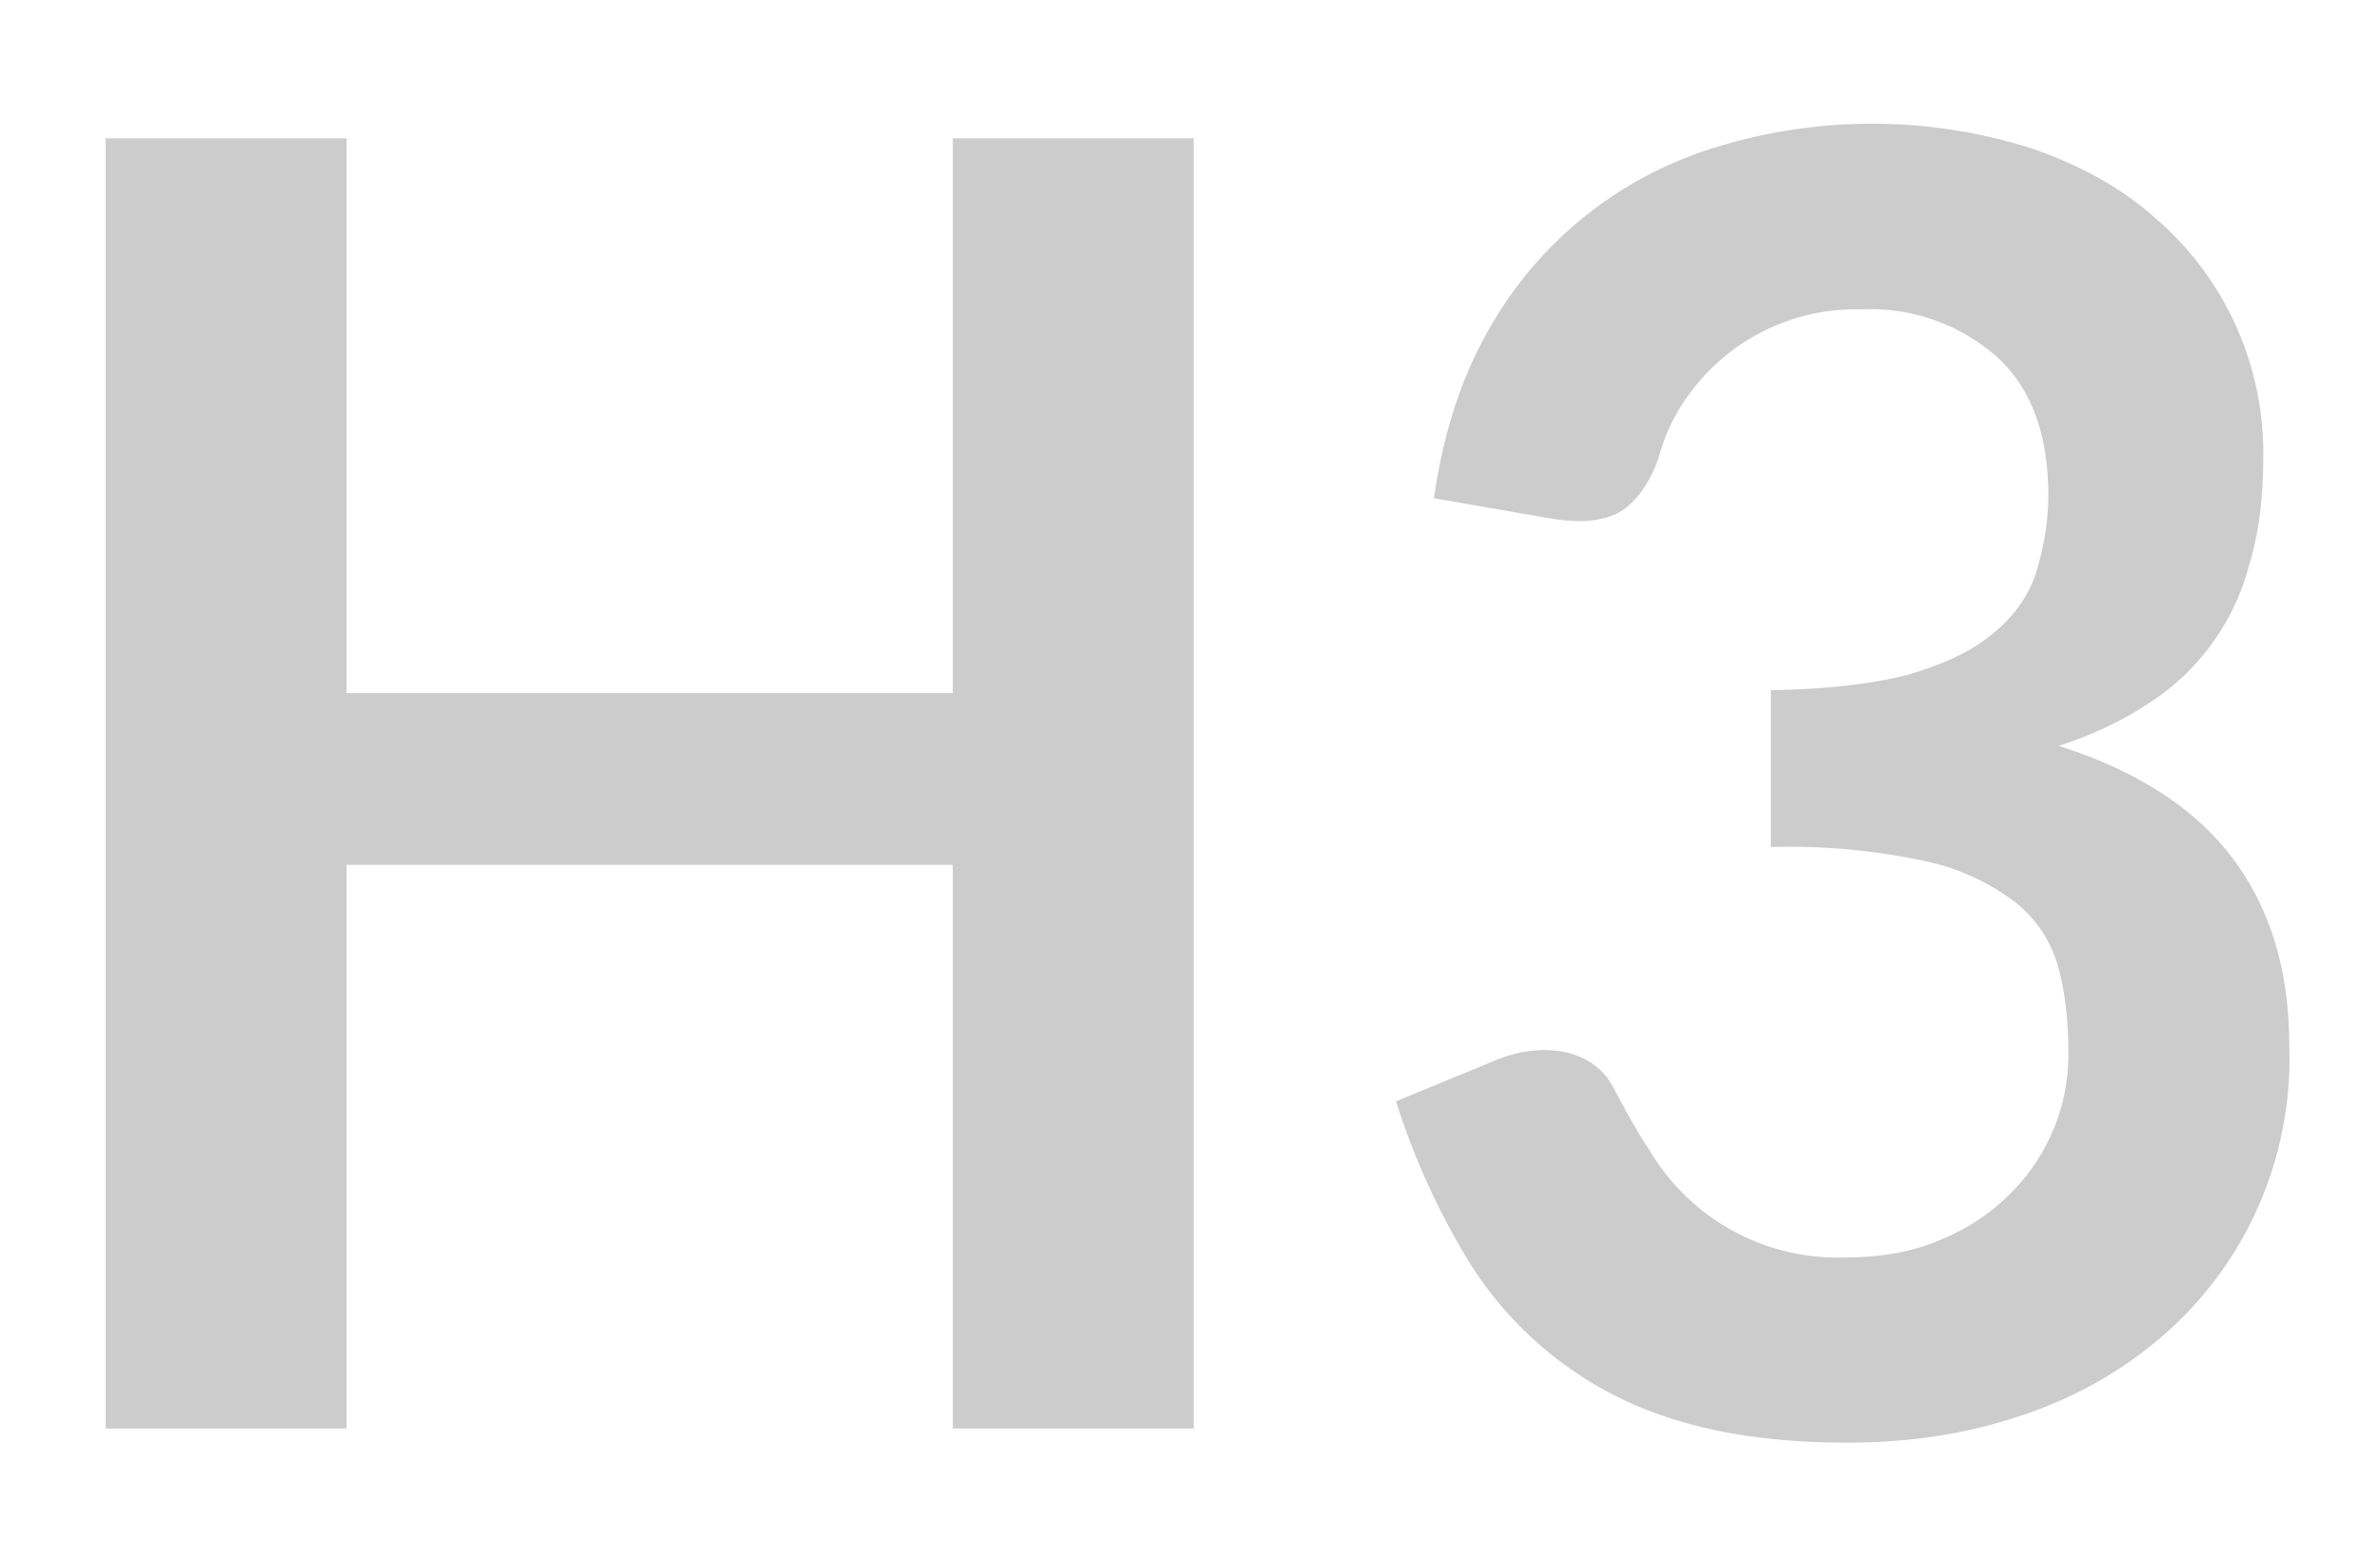 <svg xmlns="http://www.w3.org/2000/svg" xmlns:xlink="http://www.w3.org/1999/xlink" width="32" height="21" viewBox="0 0 32 21"><defs><path id="as5ea" d="M491.05 3176.86v17.35h-3.24v-7.58h-8.15v7.58h-3.24v-17.35h3.24v7.46h8.15v-7.46zm3.23 4.84c.12-.84.35-1.57.7-2.2a5.25 5.25 0 0 1 3.06-2.51 7.1 7.1 0 0 1 4.32.02c.65.23 1.2.54 1.65.95a4.16 4.16 0 0 1 1.42 3.18c0 .56-.06 1.04-.19 1.46a3.16 3.16 0 0 1-1.4 1.89c-.34.22-.73.4-1.16.54 1.04.33 1.82.83 2.33 1.5s.77 1.52.77 2.53a4.93 4.93 0 0 1-1.78 3.97c-.54.45-1.17.8-1.9 1.03-.7.23-1.46.34-2.26.34-.88 0-1.64-.1-2.29-.3a4.95 4.95 0 0 1-2.91-2.32 9.73 9.73 0 0 1-.87-1.97l1.31-.54c.35-.15.67-.18.97-.12.3.07.52.23.65.49.15.28.3.56.48.83a2.94 2.94 0 0 0 2.62 1.44c.5 0 .94-.08 1.32-.25.38-.16.69-.38.94-.64a2.63 2.63 0 0 0 .75-1.86c0-.42-.04-.8-.13-1.13a1.68 1.68 0 0 0-.55-.87 3 3 0 0 0-1.2-.57 8.7 8.7 0 0 0-2.12-.2v-2.11c.73-.01 1.34-.08 1.82-.2.48-.14.86-.31 1.14-.54.29-.23.49-.5.6-.82.1-.32.17-.68.17-1.06 0-.82-.23-1.44-.69-1.86a2.57 2.57 0 0 0-1.82-.64 2.77 2.77 0 0 0-2.36 1.2c-.17.24-.29.5-.37.8-.13.36-.31.6-.53.73-.22.12-.53.15-.93.08z"/></defs><g><g transform="translate(-475 -3175)"><use fill="#ccc" xlink:href="#as5ea"/></g></g></svg>